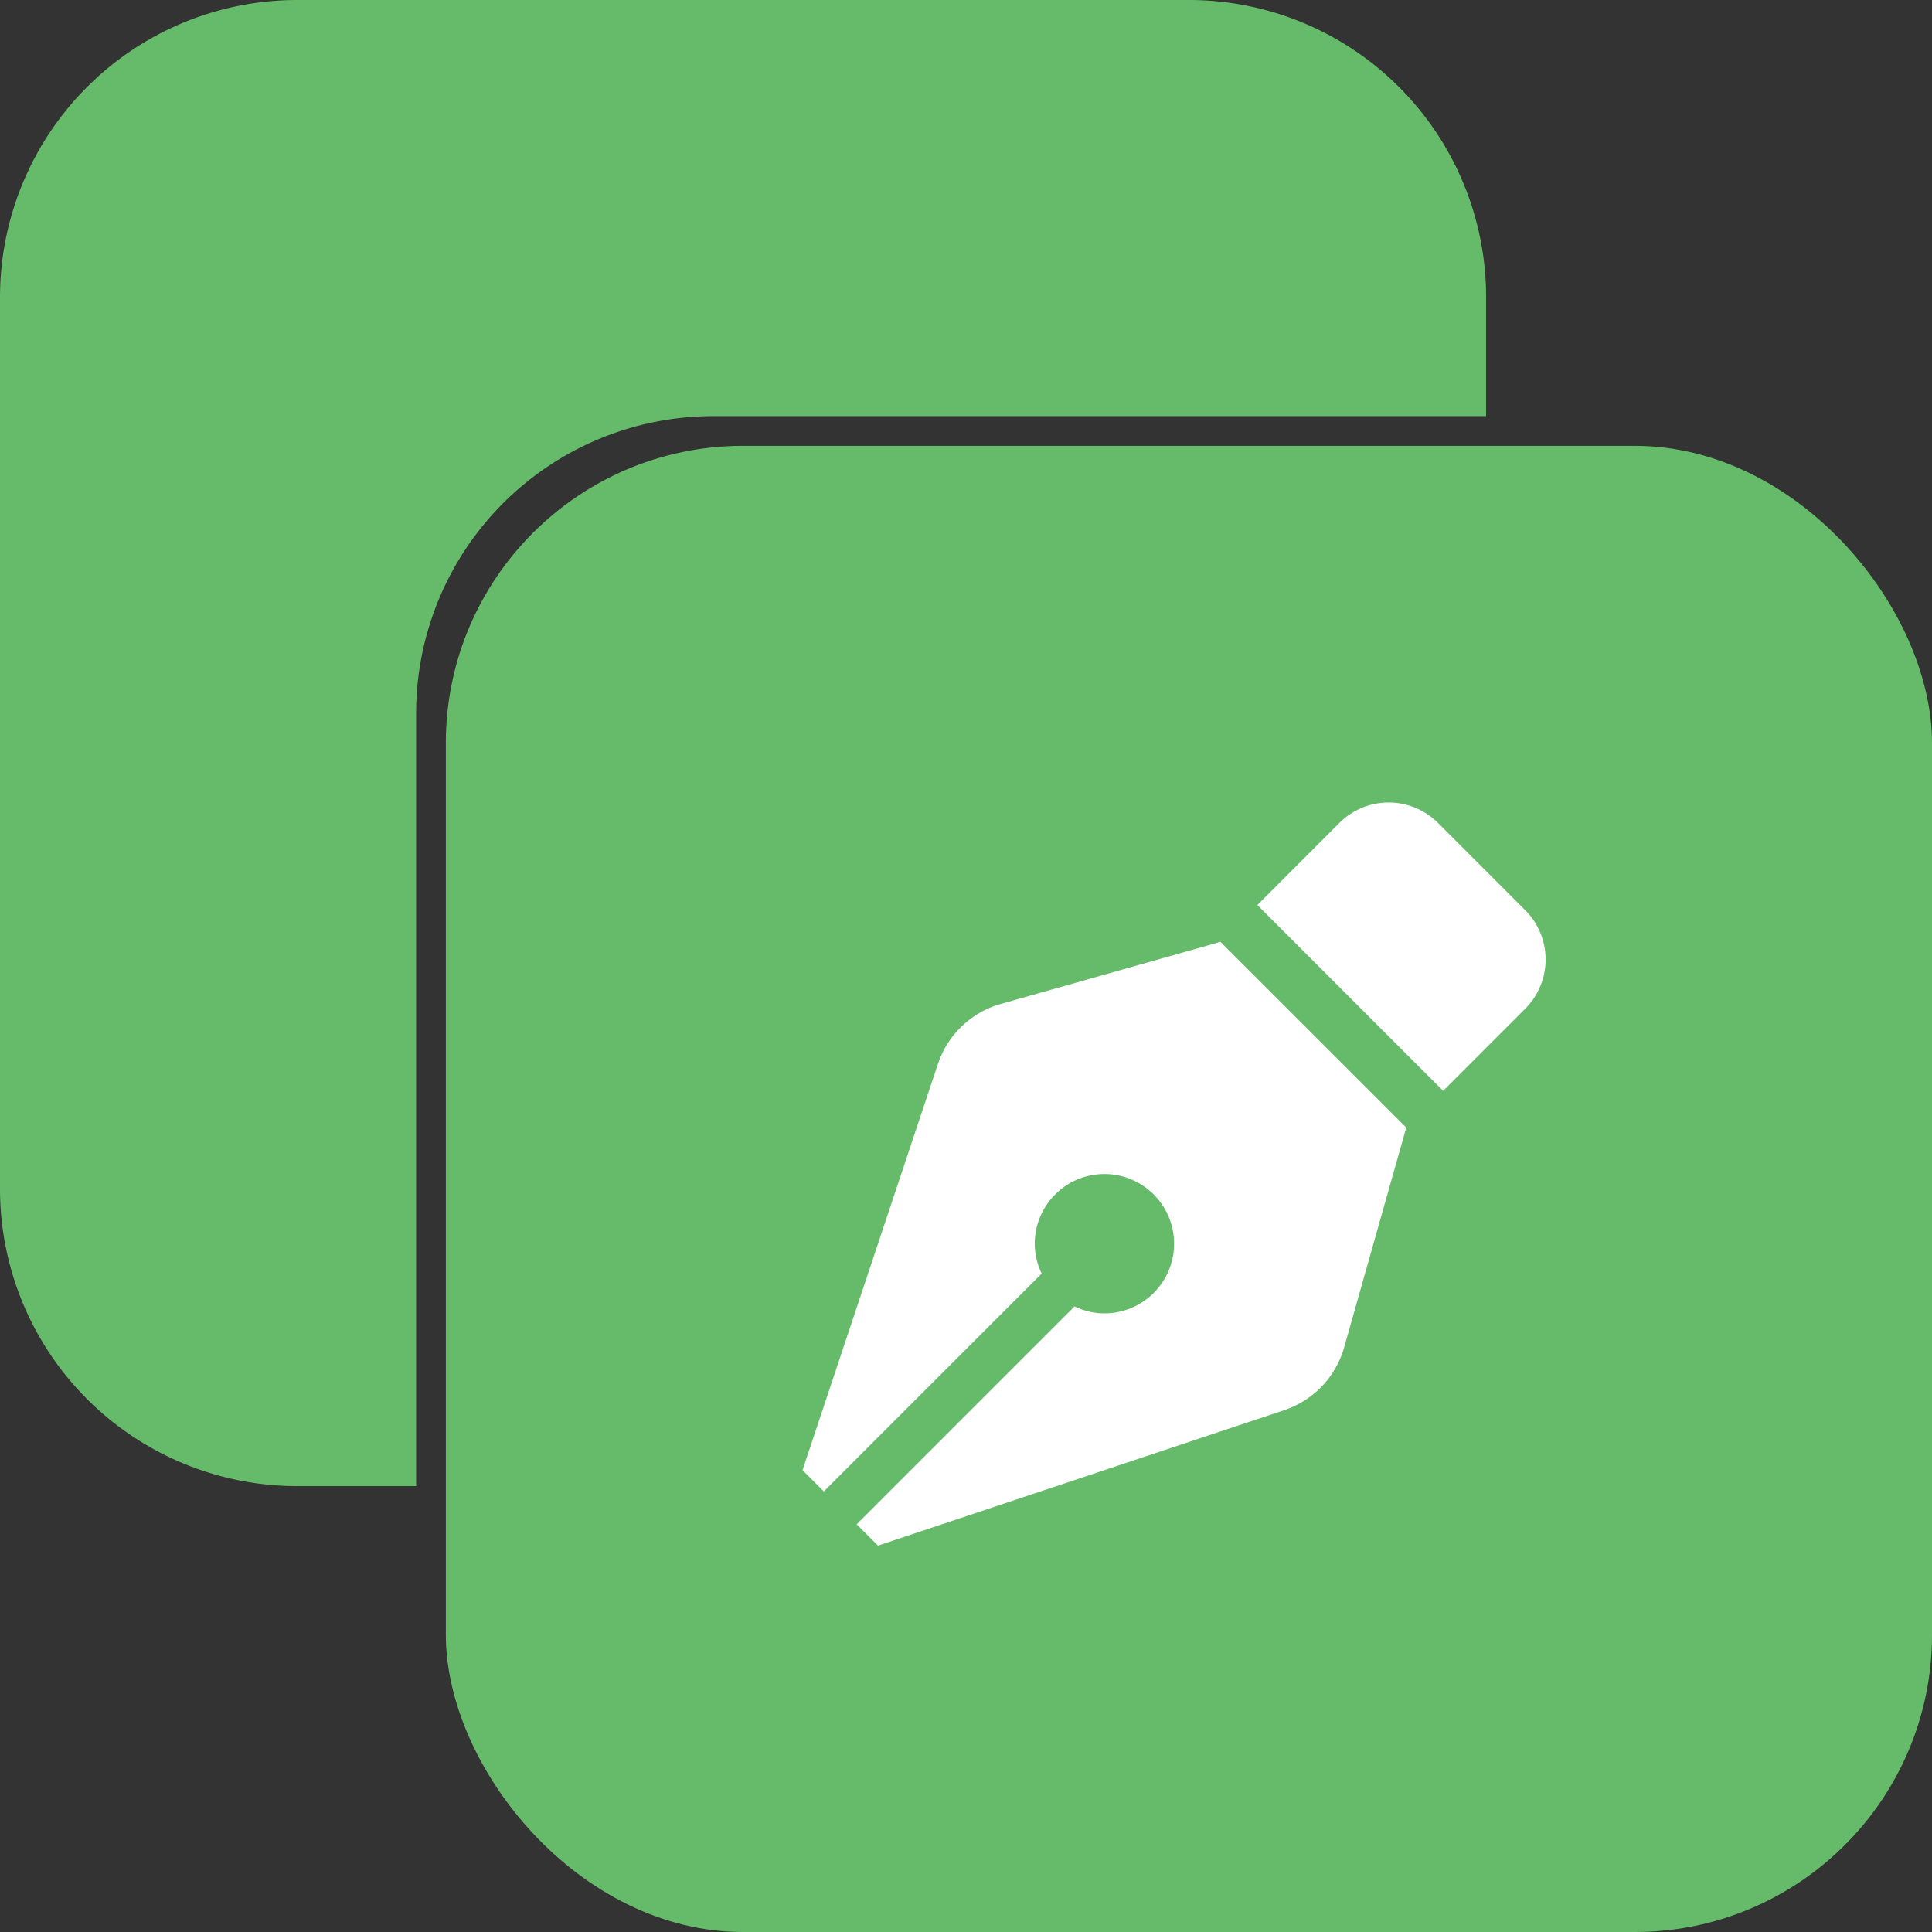 <svg xmlns="http://www.w3.org/2000/svg" width="34" height="34" fill="none"><rect width="100%" height="100%" fill="#333333" stroke="none"/><path fill="#66BB6A" fill-rule="evenodd" d="M5.23 0A5.23 5.23 0 0 0 0 5.23v15.693a5.23 5.23 0 0 0 5.23 5.23h2.093v-13.6a5.23 5.23 0 0 1 5.23-5.23h13.6V5.231A5.23 5.23 0 0 0 20.924 0H5.231Z" clip-rule="evenodd"/><rect width="26.154" height="26.154" x="7.846" y="7.846" fill="#66BB6A" rx="5.231"/><path fill="#fff" d="M17.612 17.668a1.634 1.634 0 0 0-1.106 1.056l-2.383 7.148.375.375 3.834-3.834a1.213 1.213 0 0 1-.122-.525 1.226 1.226 0 1 1 1.226 1.225c-.19 0-.366-.046-.526-.122l-3.834 3.834.375.375 7.148-2.383a1.634 1.634 0 0 0 1.056-1.106l1.093-3.867-3.27-3.269-3.866 1.093Zm9.229-1.65-1.535-1.536a1.227 1.227 0 0 0-1.735 0l-1.444 1.445 3.27 3.27 1.444-1.445a1.227 1.227 0 0 0 0-1.735Z"/></svg>